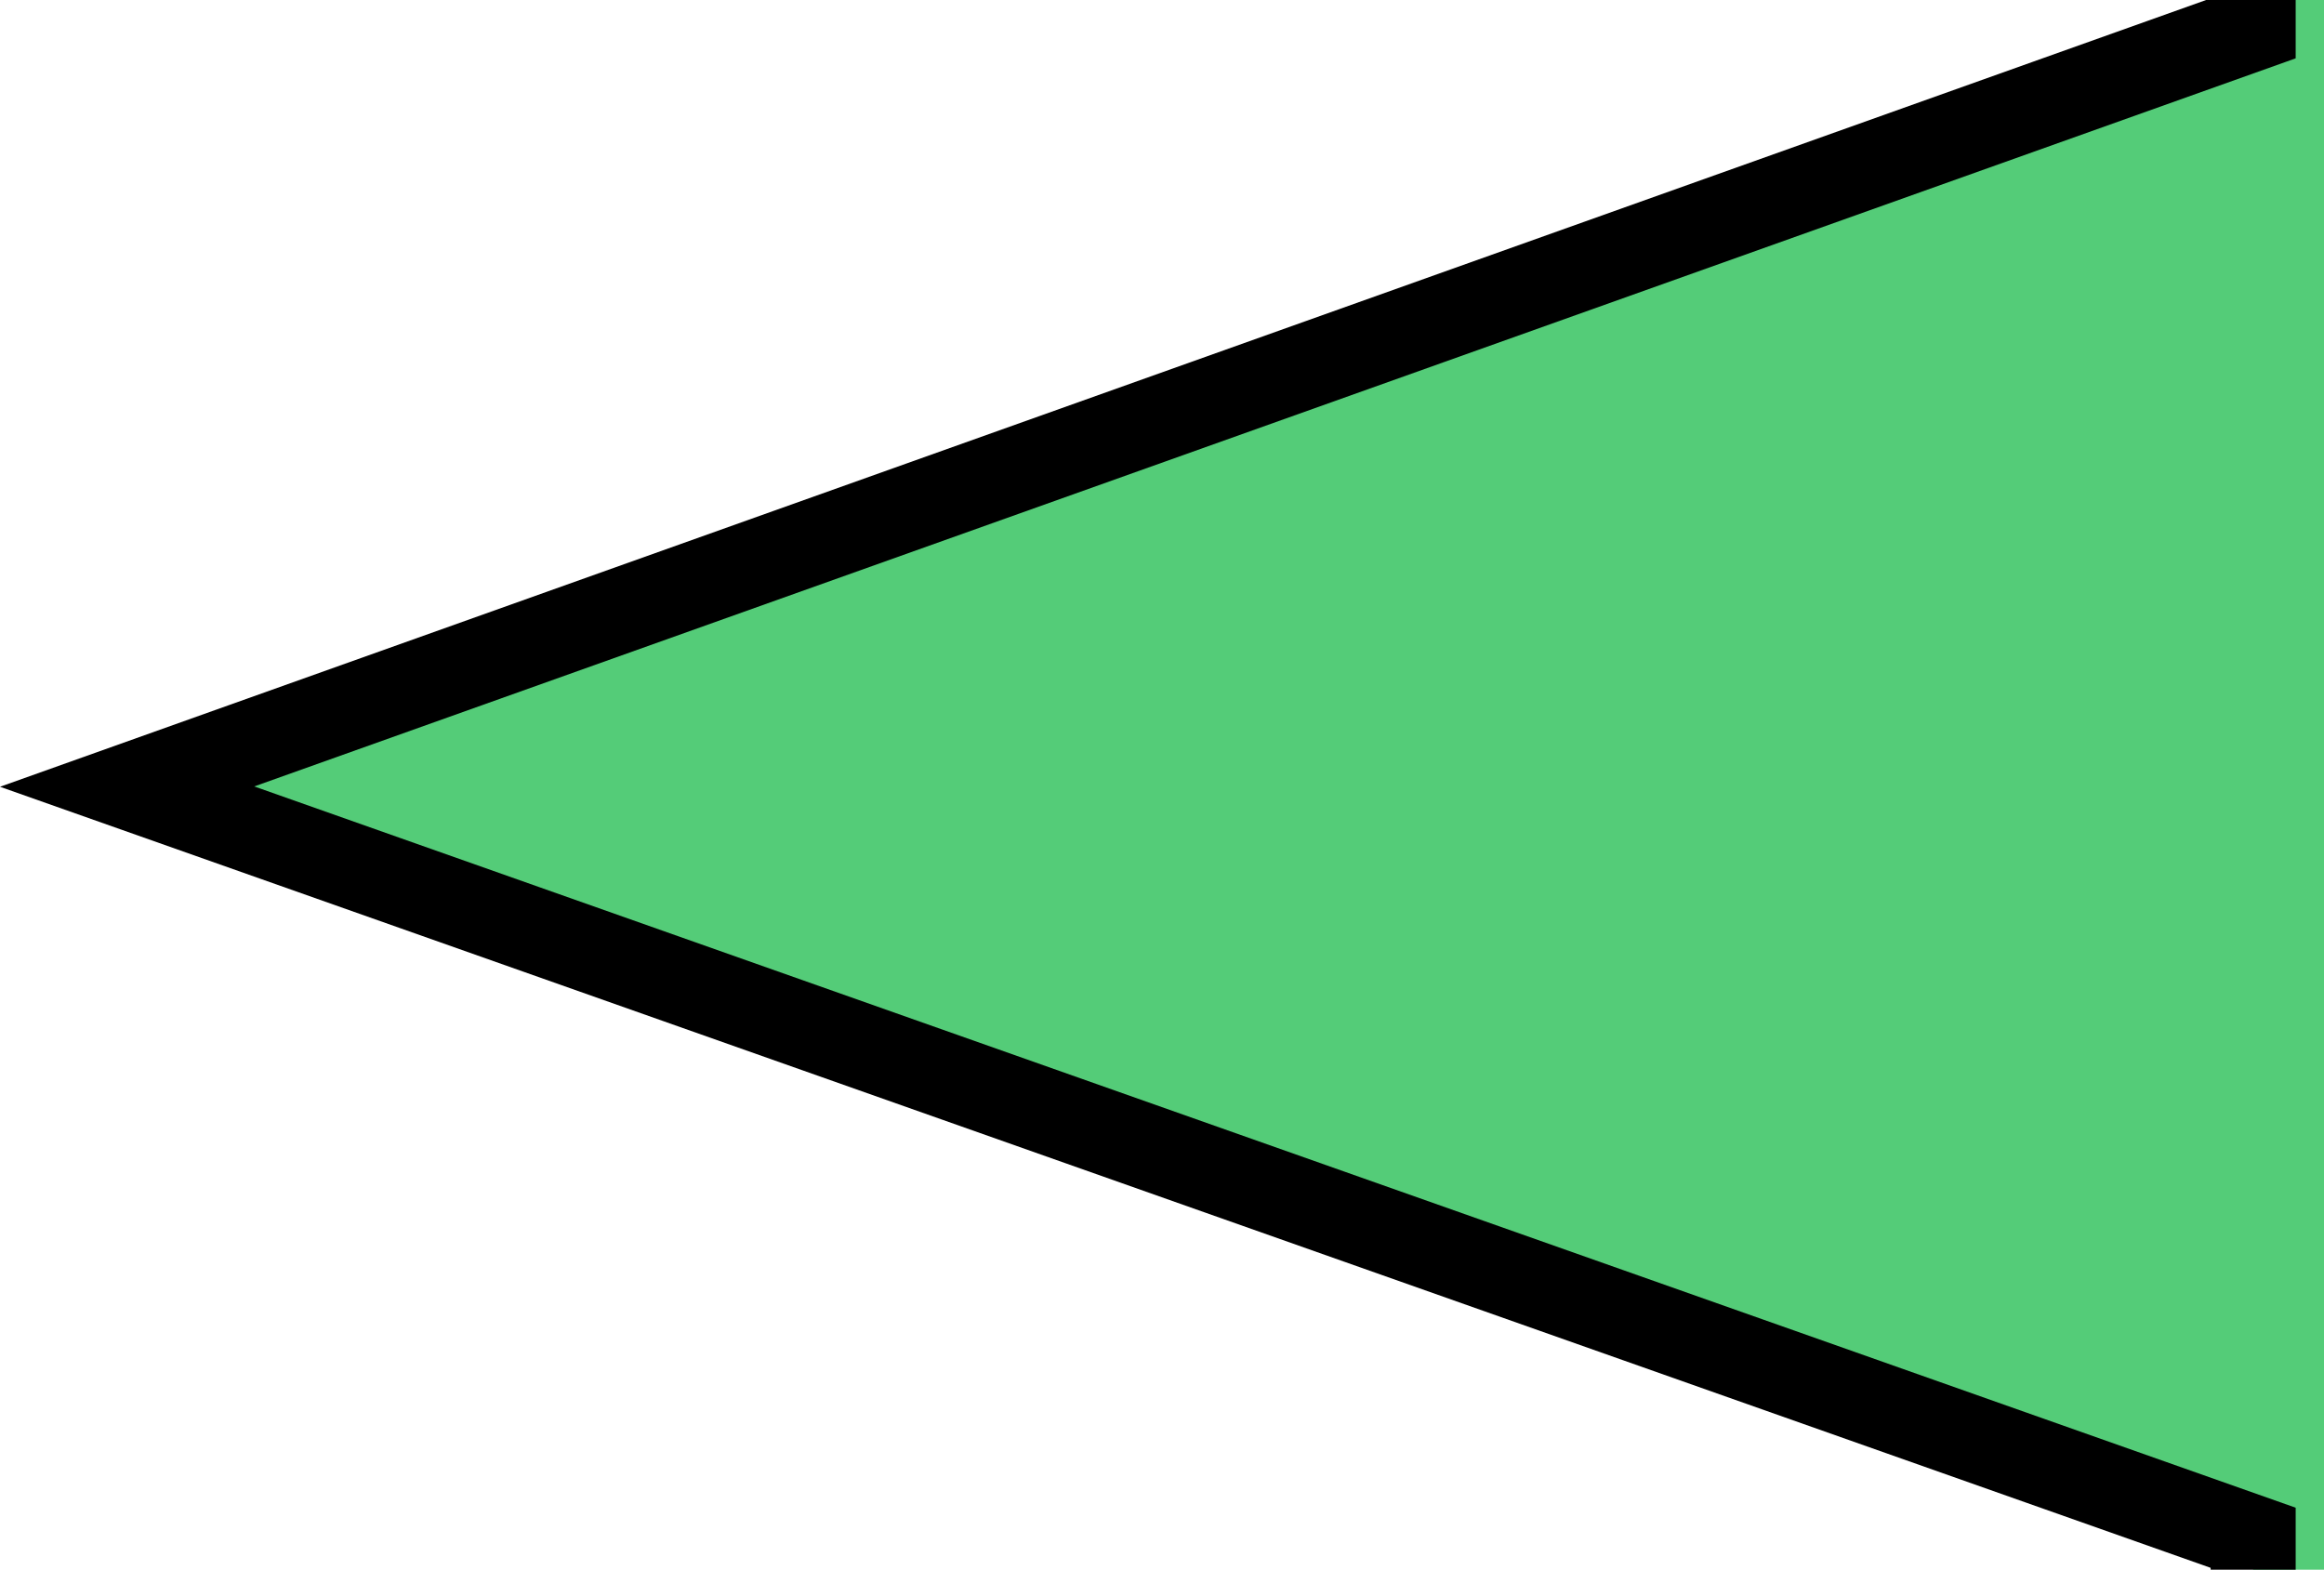 <?xml version="1.0" encoding="utf-8"?>
<!-- Generator: Adobe Illustrator 16.0.3, SVG Export Plug-In . SVG Version: 6.00 Build 0)  -->
<!DOCTYPE svg PUBLIC "-//W3C//DTD SVG 1.1//EN" "http://www.w3.org/Graphics/SVG/1.1/DTD/svg11.dtd">
<svg version="1.1" xmlns="http://www.w3.org/2000/svg" xmlns:xlink="http://www.w3.org/1999/xlink" x="0px" y="0px"
	 width="54.655px" height="36.917px" viewBox="-51.905 23.375 54.655 36.917" enable-background="new -51.905 23.375 54.655 36.917"
	 xml:space="preserve">
<g id="pointontopofbottom">
	<g>
		<g>
			<path fill="#54CC78" d="M211.084,0.79H206l0.084-50L171,0.79h-39.875l-17.541-50L96,0.79H56.125l-35.041-50l0.041,50h-5.041
				c-8.284,0-15,6.716-15,15v8.252l-50,17.833l50,17.667V70.64c0,8.283,6.716,14.267,15,14.267h5.001l0,50.009l35-50.017
				l39.993-0.008l17.544,50.024l17.461-50.04l40,0.04l35,50l-0.021-50.011h5.021c8.283,0,15-5.981,15-14.267V59.584l50-17.709
				l-50-17.75v-8.336C226.084,7.506,219.367,0.79,211.084,0.79z"/>
			<path d="M207.085,138.09l-36.522-52.176l-38.769-0.038l-18.169,52.067L95.369,85.891l-38.763,0.008l-36.521,52.189l0-52.182
				h-4.001c-9.122,0-16-6.563-16-15.267V60.249l-51.989-18.37L0.084,23.337V15.79c0-8.822,7.178-16,16-16h4.04l-0.042-52.172
				L56.646-0.21h38.646l18.293-52.017L131.834-0.21h38.646l36.608-52.173L207.002-0.21h4.082c8.822,0,16,7.177,16,15.999v7.63
				l51.992,18.457l-51.992,18.415v10.347c0,8.703-6.879,15.267-16,15.267h-4.021L207.085,138.09z M96.787,83.891l16.833,47.996
				l16.754-48.013l41.231,0.042l33.478,47.824l-0.021-47.836h6.021c7.981,0,14-5.703,14-13.267v-11.76l48.008-17.003l-48.008-17.043
				v-9.042c0-7.719-6.28-13.999-14-13.999h-6.086l0.081-47.826L171.52,1.79h-41.104l-16.833-47.982L96.708,1.79H55.604
				L22.087-46.037L22.126,1.79h-6.042c-7.72,0-14,6.28-14,14v8.957l-48.01,17.124l48.01,16.964V70.64
				c0,7.563,6.019,13.267,14,13.267h6.001l0,47.836l33.479-47.844L96.787,83.891z"/>
		</g>
	</g>
</g>
<g id="Layer_4">
</g>
<g id="Layer_3" display="none">
	<path fill="#FFFFFF" stroke="#000000" stroke-width="2" stroke-miterlimit="10" d="M212.084,1h-196c-8.284,0-15,6.716-15,15v57.85
		c0,8.283,6.716,15,15,15h152.168L204.584,139V88.848h7.5c8.283,0,15-6.715,15-15V15.999C227.084,7.716,220.367,1,212.084,1z"/>
</g>
<g id="Guides_1_">
</g>
</svg>
